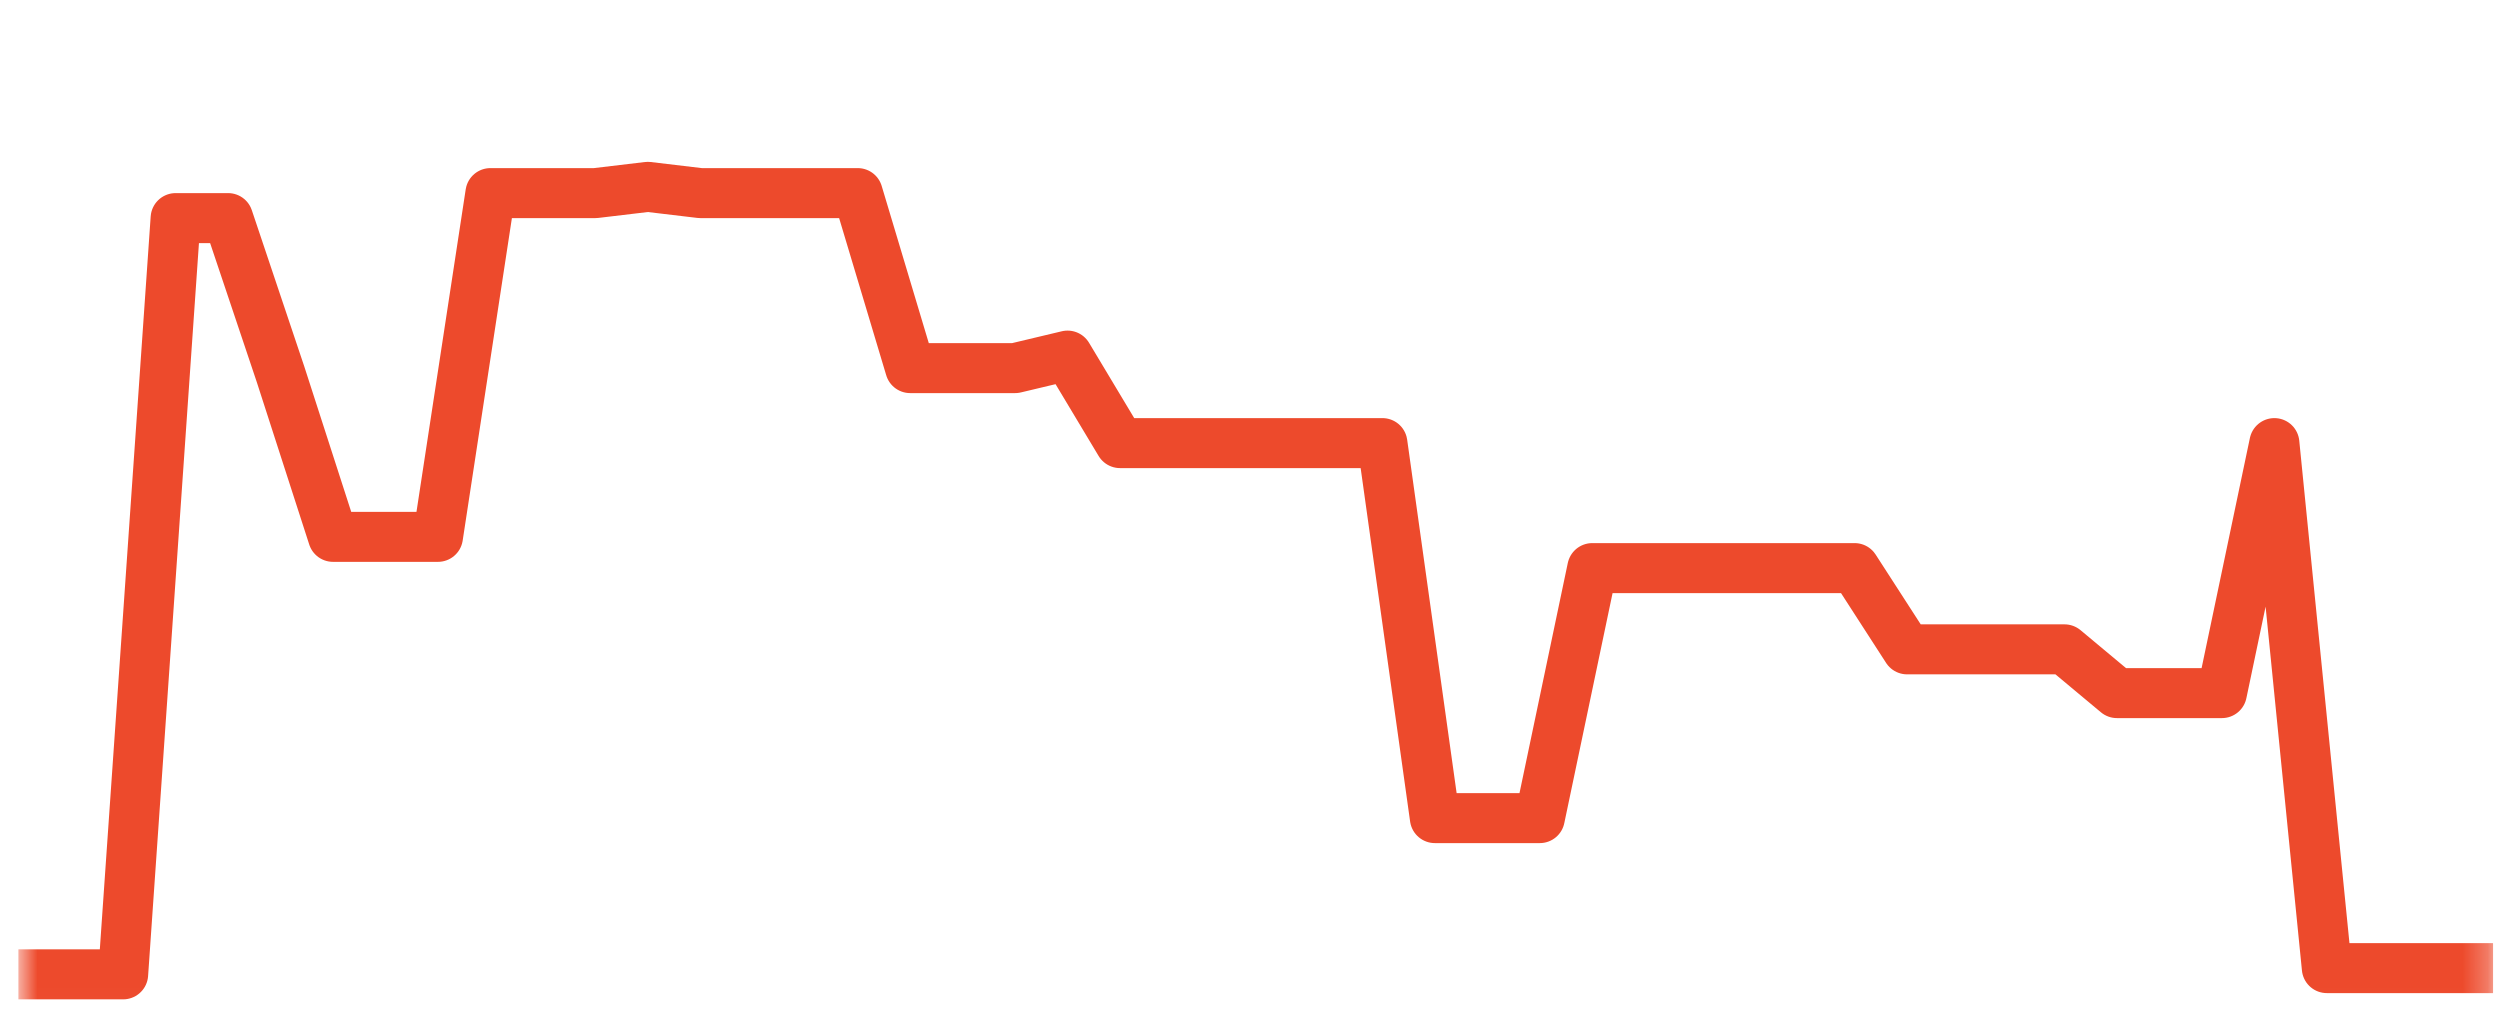 <svg width="100" height="41" viewBox="0 0 100 41" fill="none" xmlns="http://www.w3.org/2000/svg">
<g clip-path="url(#clip0_11_359)">
<mask id="mask0_11_359" style="mask-type:luminance" maskUnits="userSpaceOnUse" x="0" y="0" width="100" height="41">
<path d="M99.728 0.974H0.729V40.974H99.728V0.974Z" fill="white"/>
</mask>
<g mask="url(#mask0_11_359)">
<path d="M0.729 38.974H2.827H4.926L7.025 8.724H9.124L11.222 14.974L13.321 21.474H15.42H17.518L19.617 7.724H21.716H23.815L25.913 7.474L28.012 7.724H30.111H32.21H34.309L36.407 14.724H38.506H40.605L42.703 14.224L44.802 17.724H46.901H49H51.099H53.197H55.296L57.395 32.724H59.493H61.592L63.691 22.724H65.79H67.888H69.987H72.086H74.185L76.284 25.974H78.382H80.481H82.58L84.678 27.724H86.777H88.876L90.975 17.724L93.073 38.724H95.172H97.271H99.37H99.728" stroke="#ED4A2C" stroke-width="2" stroke-linecap="round" stroke-linejoin="round"/>
</g>
</g>
<defs>
<clipPath id="clip0_11_359">
<rect width="99" height="40" fill="white" transform="translate(0.729 0.974)"/>
</clipPath>
</defs>
</svg>
